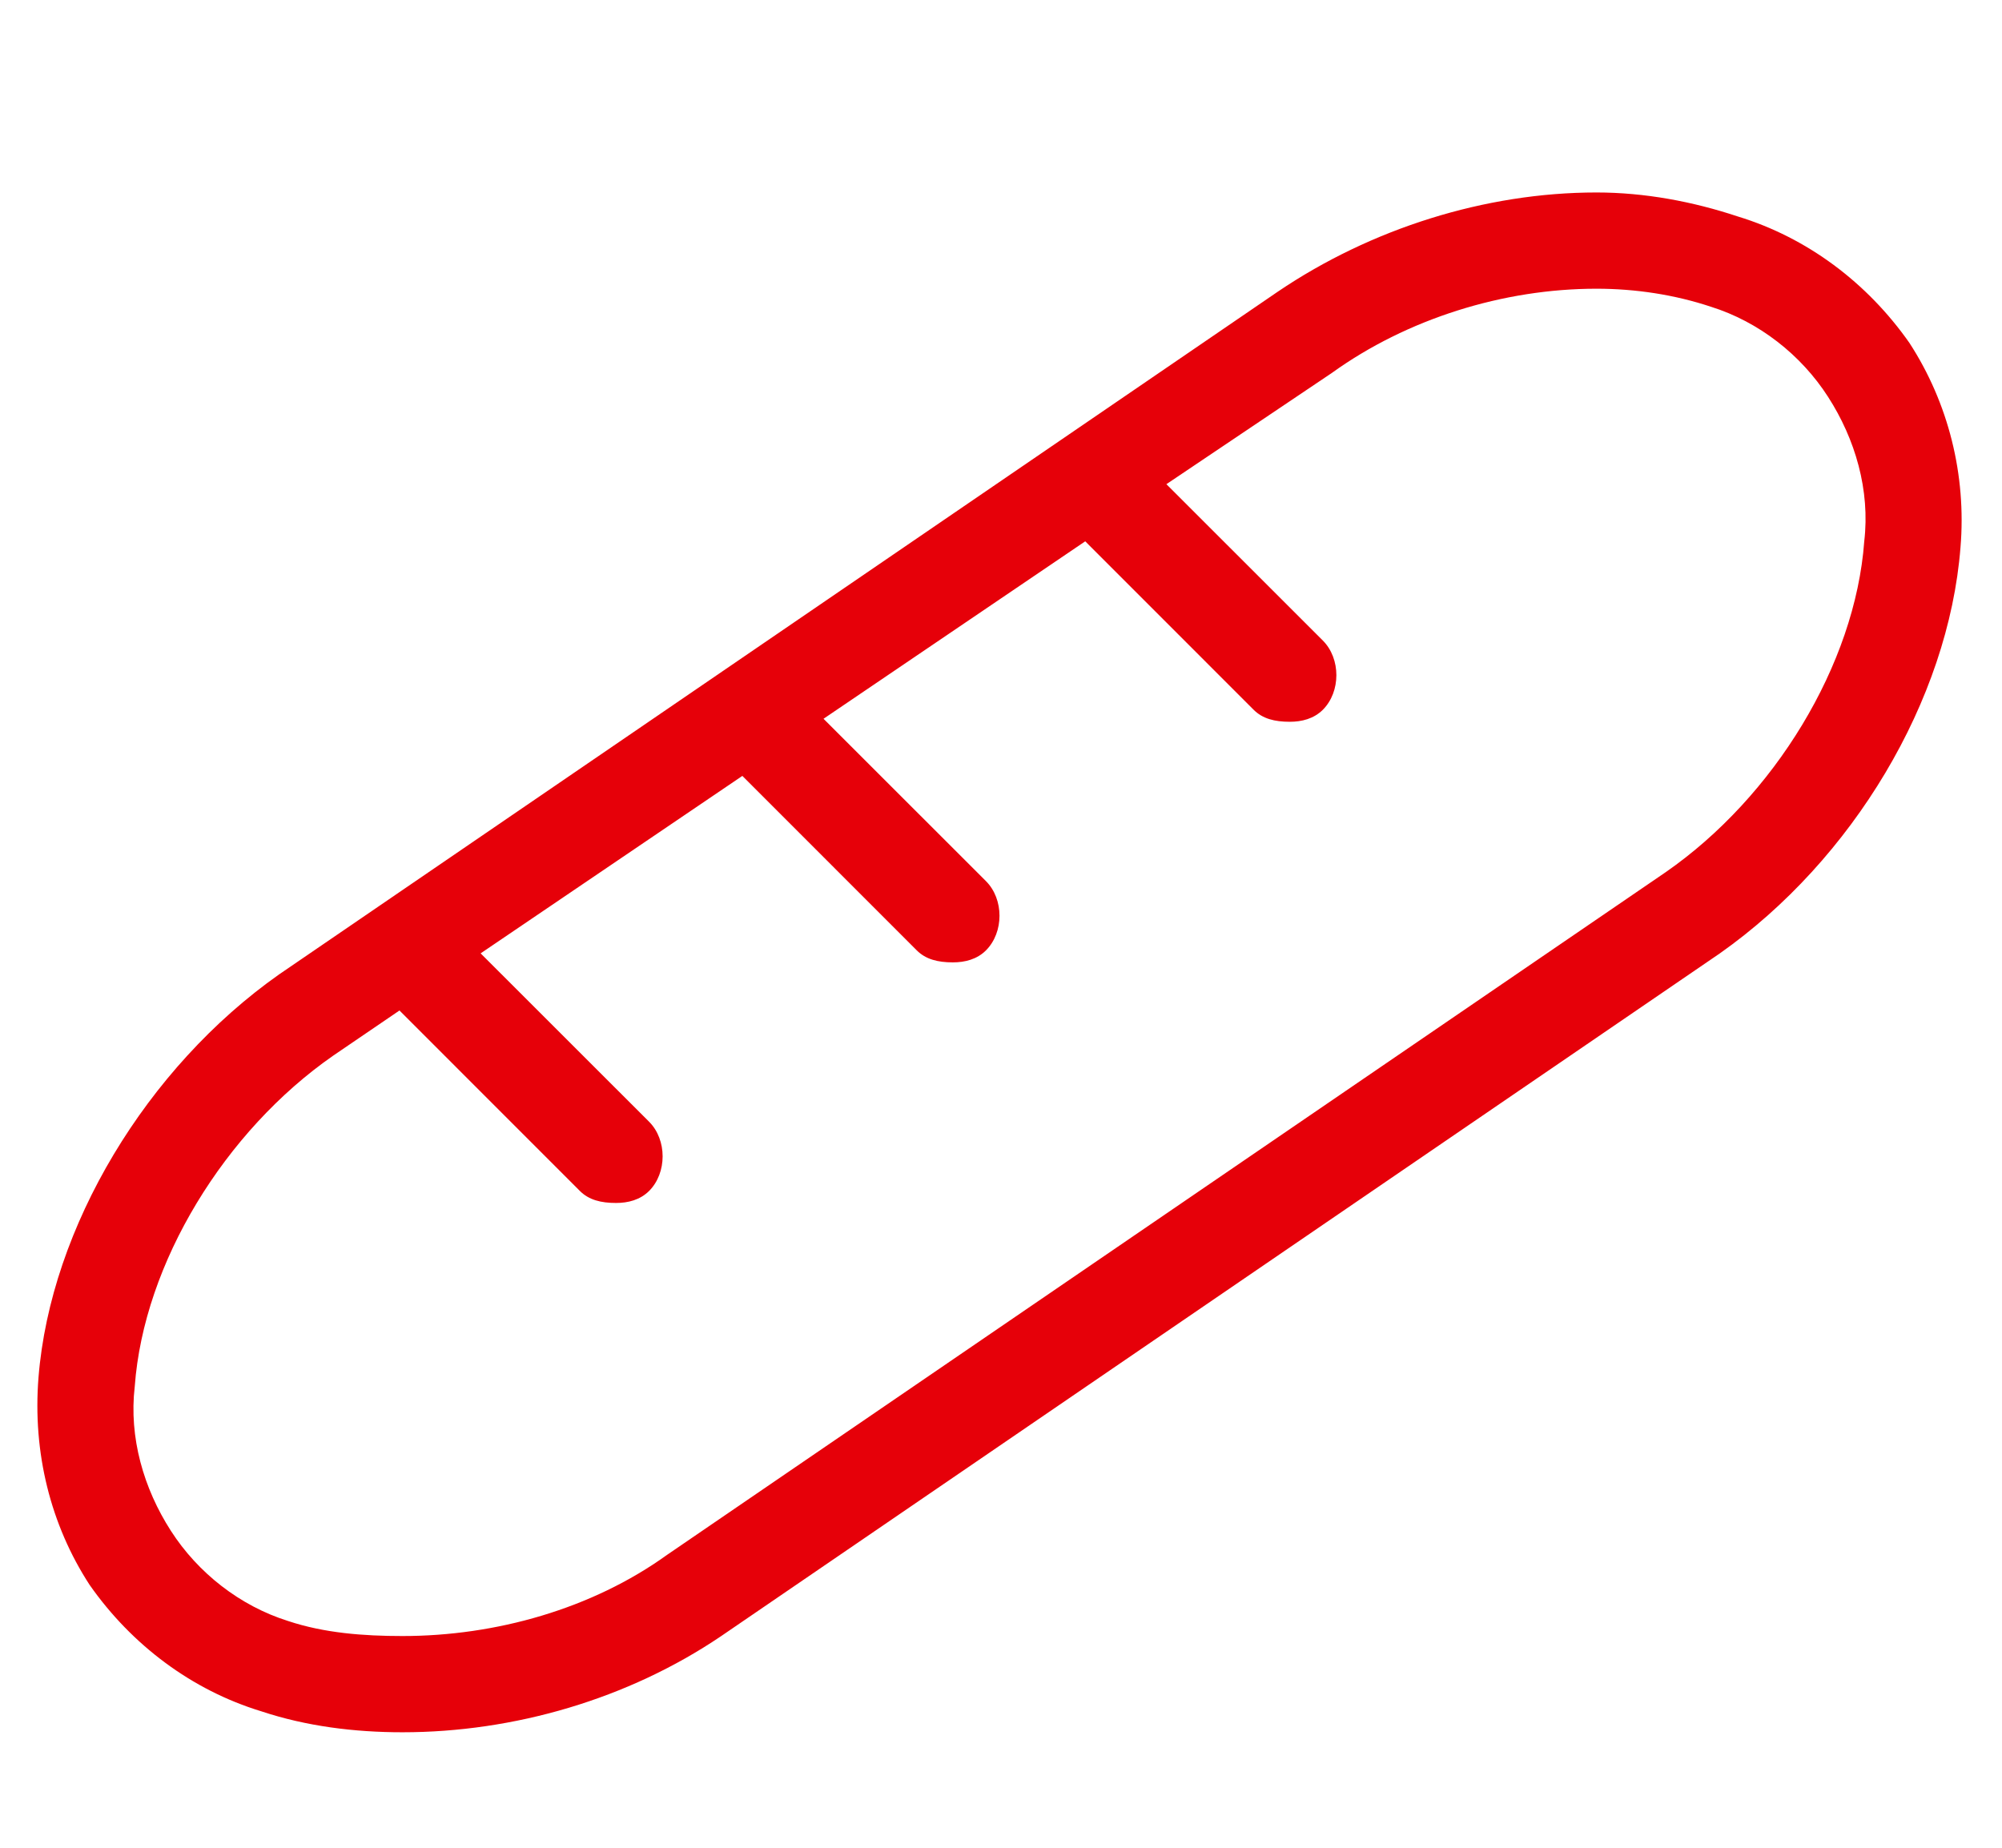<svg width="26" height="24" viewBox="0 0 26 24" fill="none" xmlns="http://www.w3.org/2000/svg">
<path d="M24.797 4.453C25.305 5.234 25.539 6.172 25.461 7.109C25.305 9.102 24.055 11.172 22.336 12.383L9.367 21.25C8.156 22.07 6.672 22.5 5.227 22.5C4.602 22.5 3.977 22.422 3.391 22.227C2.492 21.953 1.711 21.367 1.164 20.586C0.656 19.805 0.422 18.867 0.5 17.891C0.656 15.938 1.906 13.867 3.625 12.656L16.594 3.789C17.805 2.969 19.289 2.5 20.734 2.5C21.359 2.5 21.984 2.617 22.57 2.812C23.469 3.086 24.25 3.672 24.797 4.453ZM21.633 11.328C23.039 10.352 24.094 8.633 24.211 7.031C24.289 6.367 24.094 5.703 23.742 5.156C23.391 4.609 22.844 4.18 22.219 3.984C21.75 3.828 21.242 3.75 20.734 3.75C19.523 3.75 18.273 4.141 17.297 4.844L15.148 6.289L17.18 8.32C17.414 8.555 17.414 8.984 17.18 9.219C17.062 9.336 16.906 9.375 16.75 9.375C16.555 9.375 16.398 9.336 16.281 9.219L14.094 7.031L10.695 9.336L12.805 11.445C13.039 11.68 13.039 12.109 12.805 12.344C12.688 12.461 12.531 12.5 12.375 12.5C12.18 12.5 12.023 12.461 11.906 12.344L9.641 10.078L6.242 12.383L8.43 14.57C8.664 14.805 8.664 15.234 8.43 15.469C8.312 15.586 8.156 15.625 8 15.625C7.805 15.625 7.648 15.586 7.531 15.469L5.188 13.125L4.328 13.711C2.922 14.688 1.867 16.406 1.75 18.008C1.672 18.672 1.867 19.336 2.219 19.883C2.57 20.43 3.117 20.859 3.742 21.055C4.211 21.211 4.719 21.25 5.227 21.25C6.438 21.25 7.688 20.898 8.664 20.195L21.633 11.328Z" fill="#E60009"/>
</svg>
